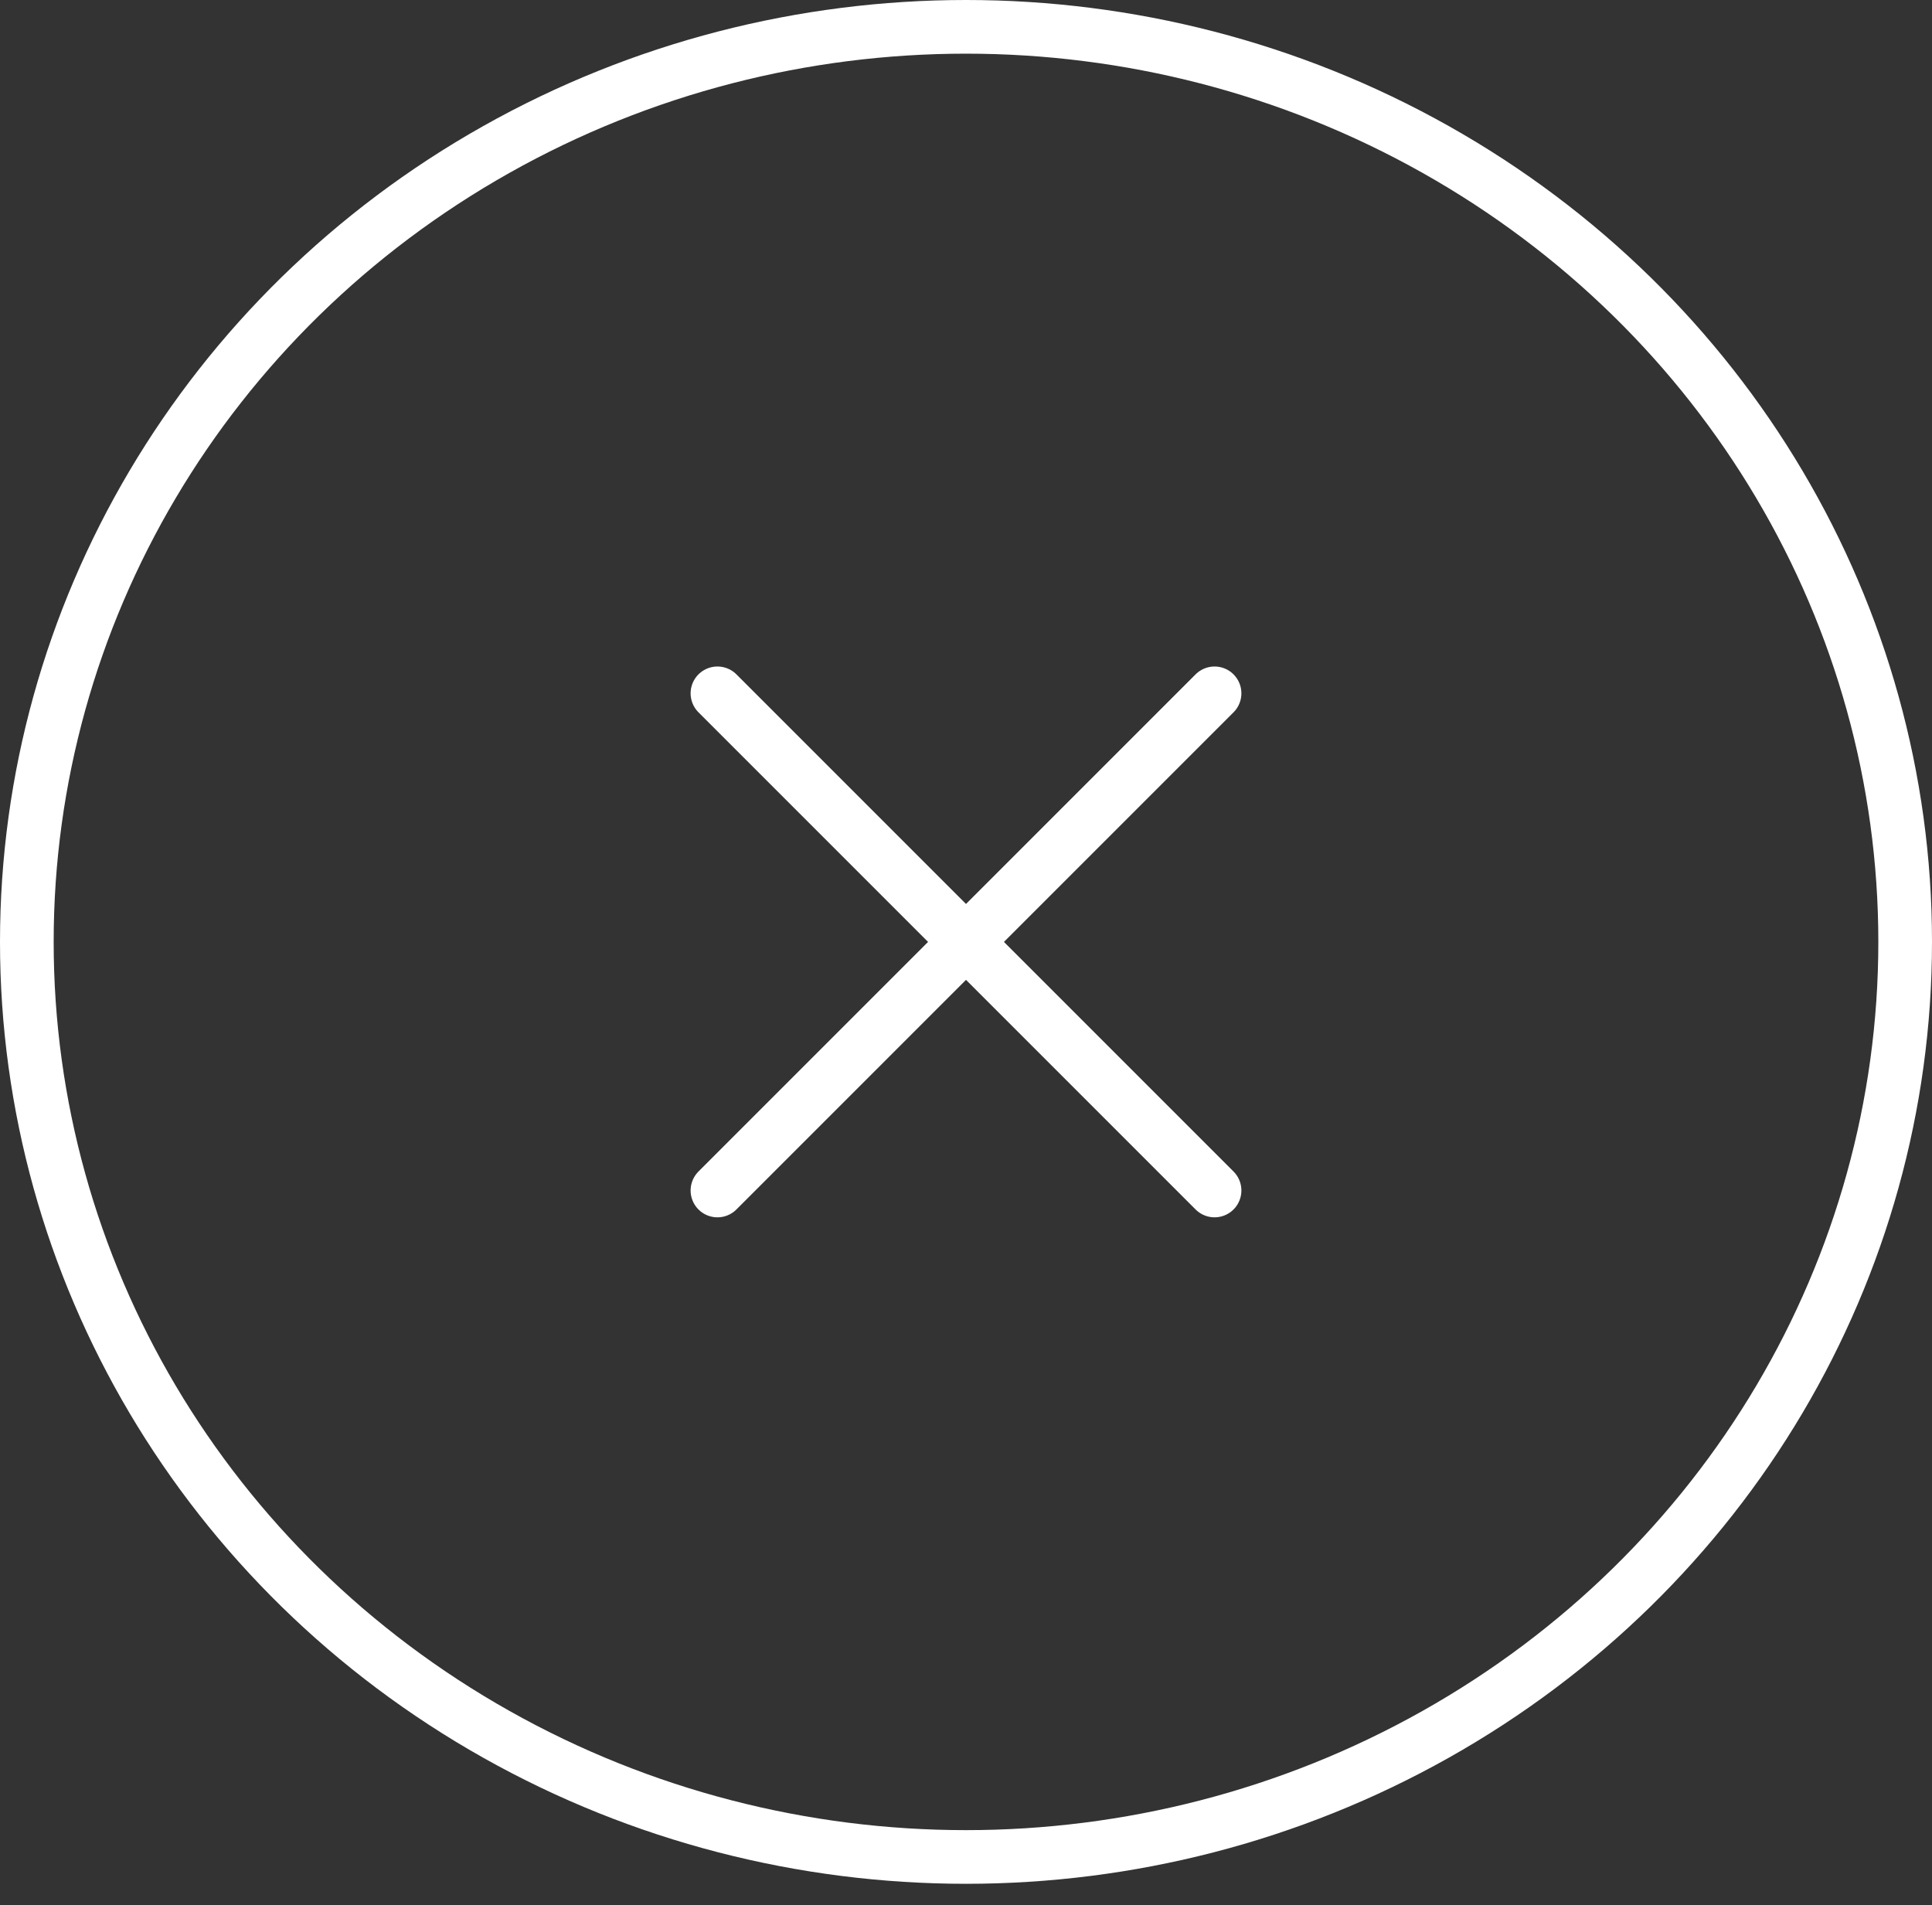 <svg width="100%" height="100%" viewBox="0 0 72 71" version="1.1" xmlns="http://www.w3.org/2000/svg" xmlns:xlink="http://www.w3.org/1999/xlink" xml:space="preserve" xmlns:serif="http://www.serif.com/" style="fill-rule:evenodd;clip-rule:evenodd;stroke-linecap:round;stroke-linejoin:round;stroke-miterlimit:1.5;">
	<rect x="0" y="0" width="72" height="71" fill="#333333" stroke="none"/>
	<ellipse cx="36" cy="35.101" rx="35" ry="34.101" style="fill:none;stroke:#ffffff;stroke-width:2px;" />
	<path d="M26.737,25.838l18.526,18.527" style="fill:none;stroke:#fff;stroke-width:2px;" />
	<path d="M26.737,44.365l18.526,-18.527" style="fill:none;stroke:#fff;stroke-width:2px;" />
</svg>
